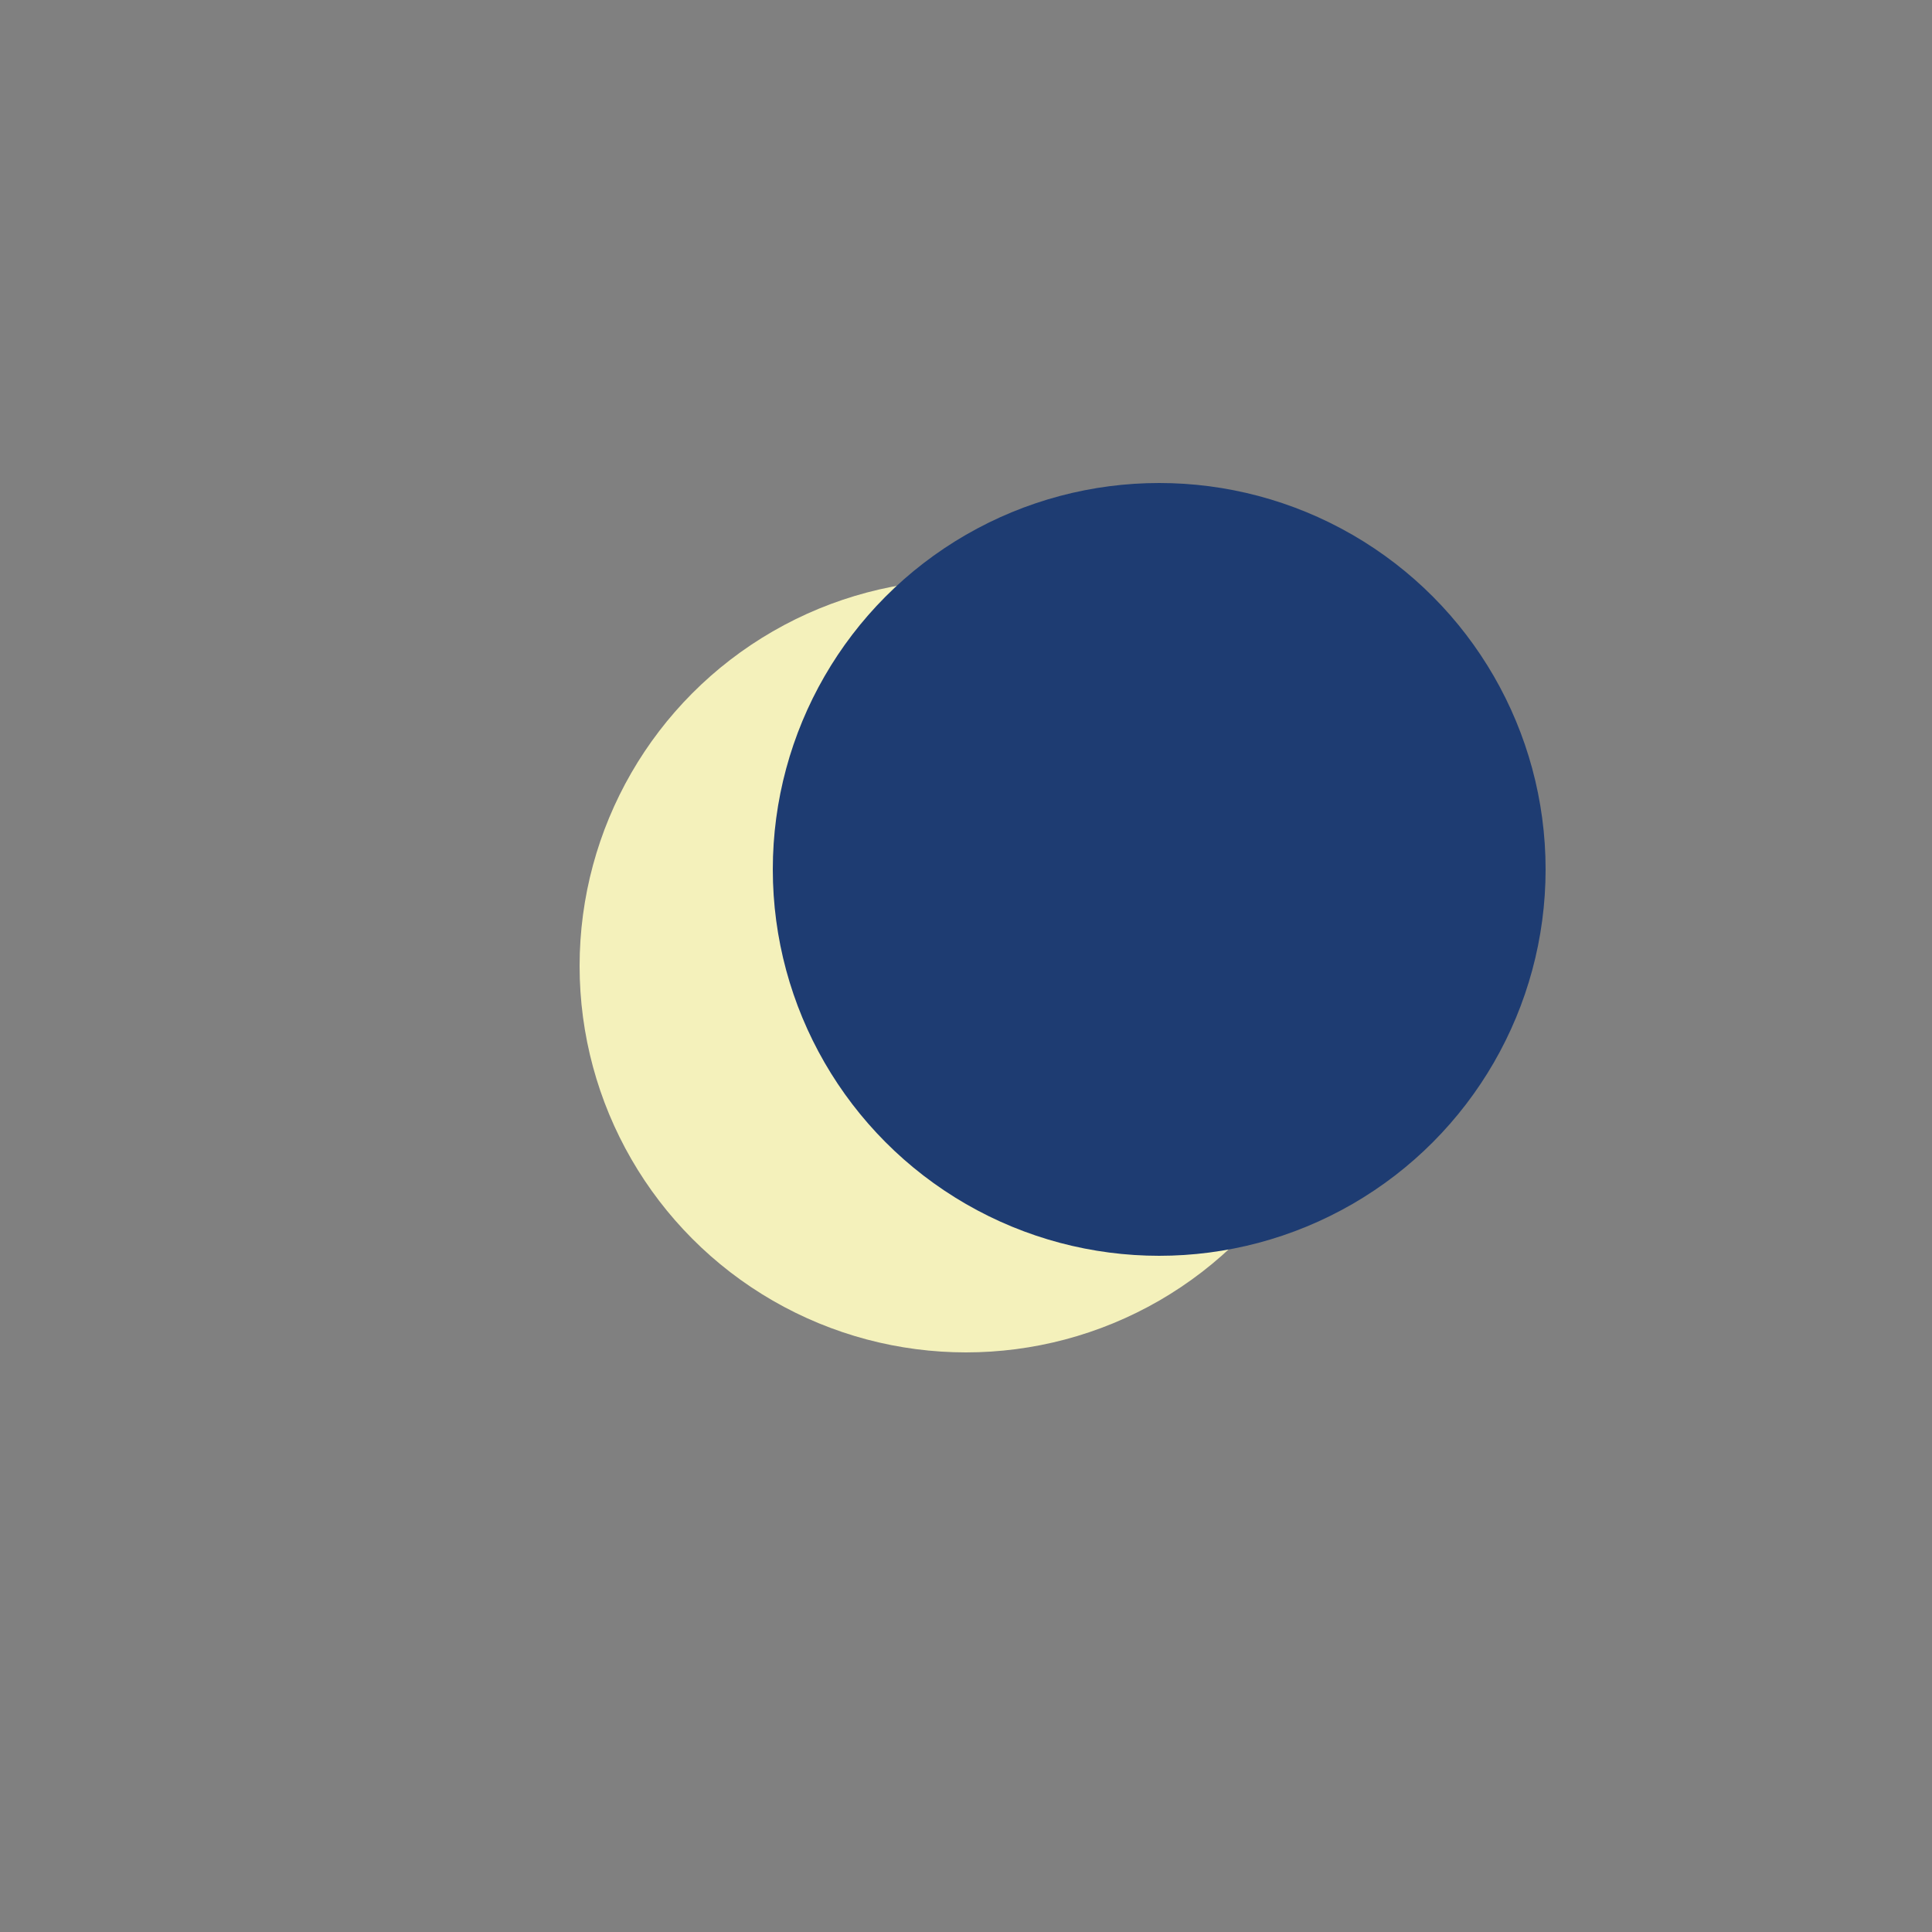 <svg xmlns="http://www.w3.org/2000/svg" viewBox="0 0 100 100">
  <rect x="0" y="0" width="100" height="100" fill="#808080" stroke="none"/>
  <rect width="100" height="100" fill="transparent"/>
  <circle cx="50" cy="50" r="20" fill="#F4F1BB"/>
  <circle cx="60" cy="45" r="20" fill="#1e3c72"/>
</svg>